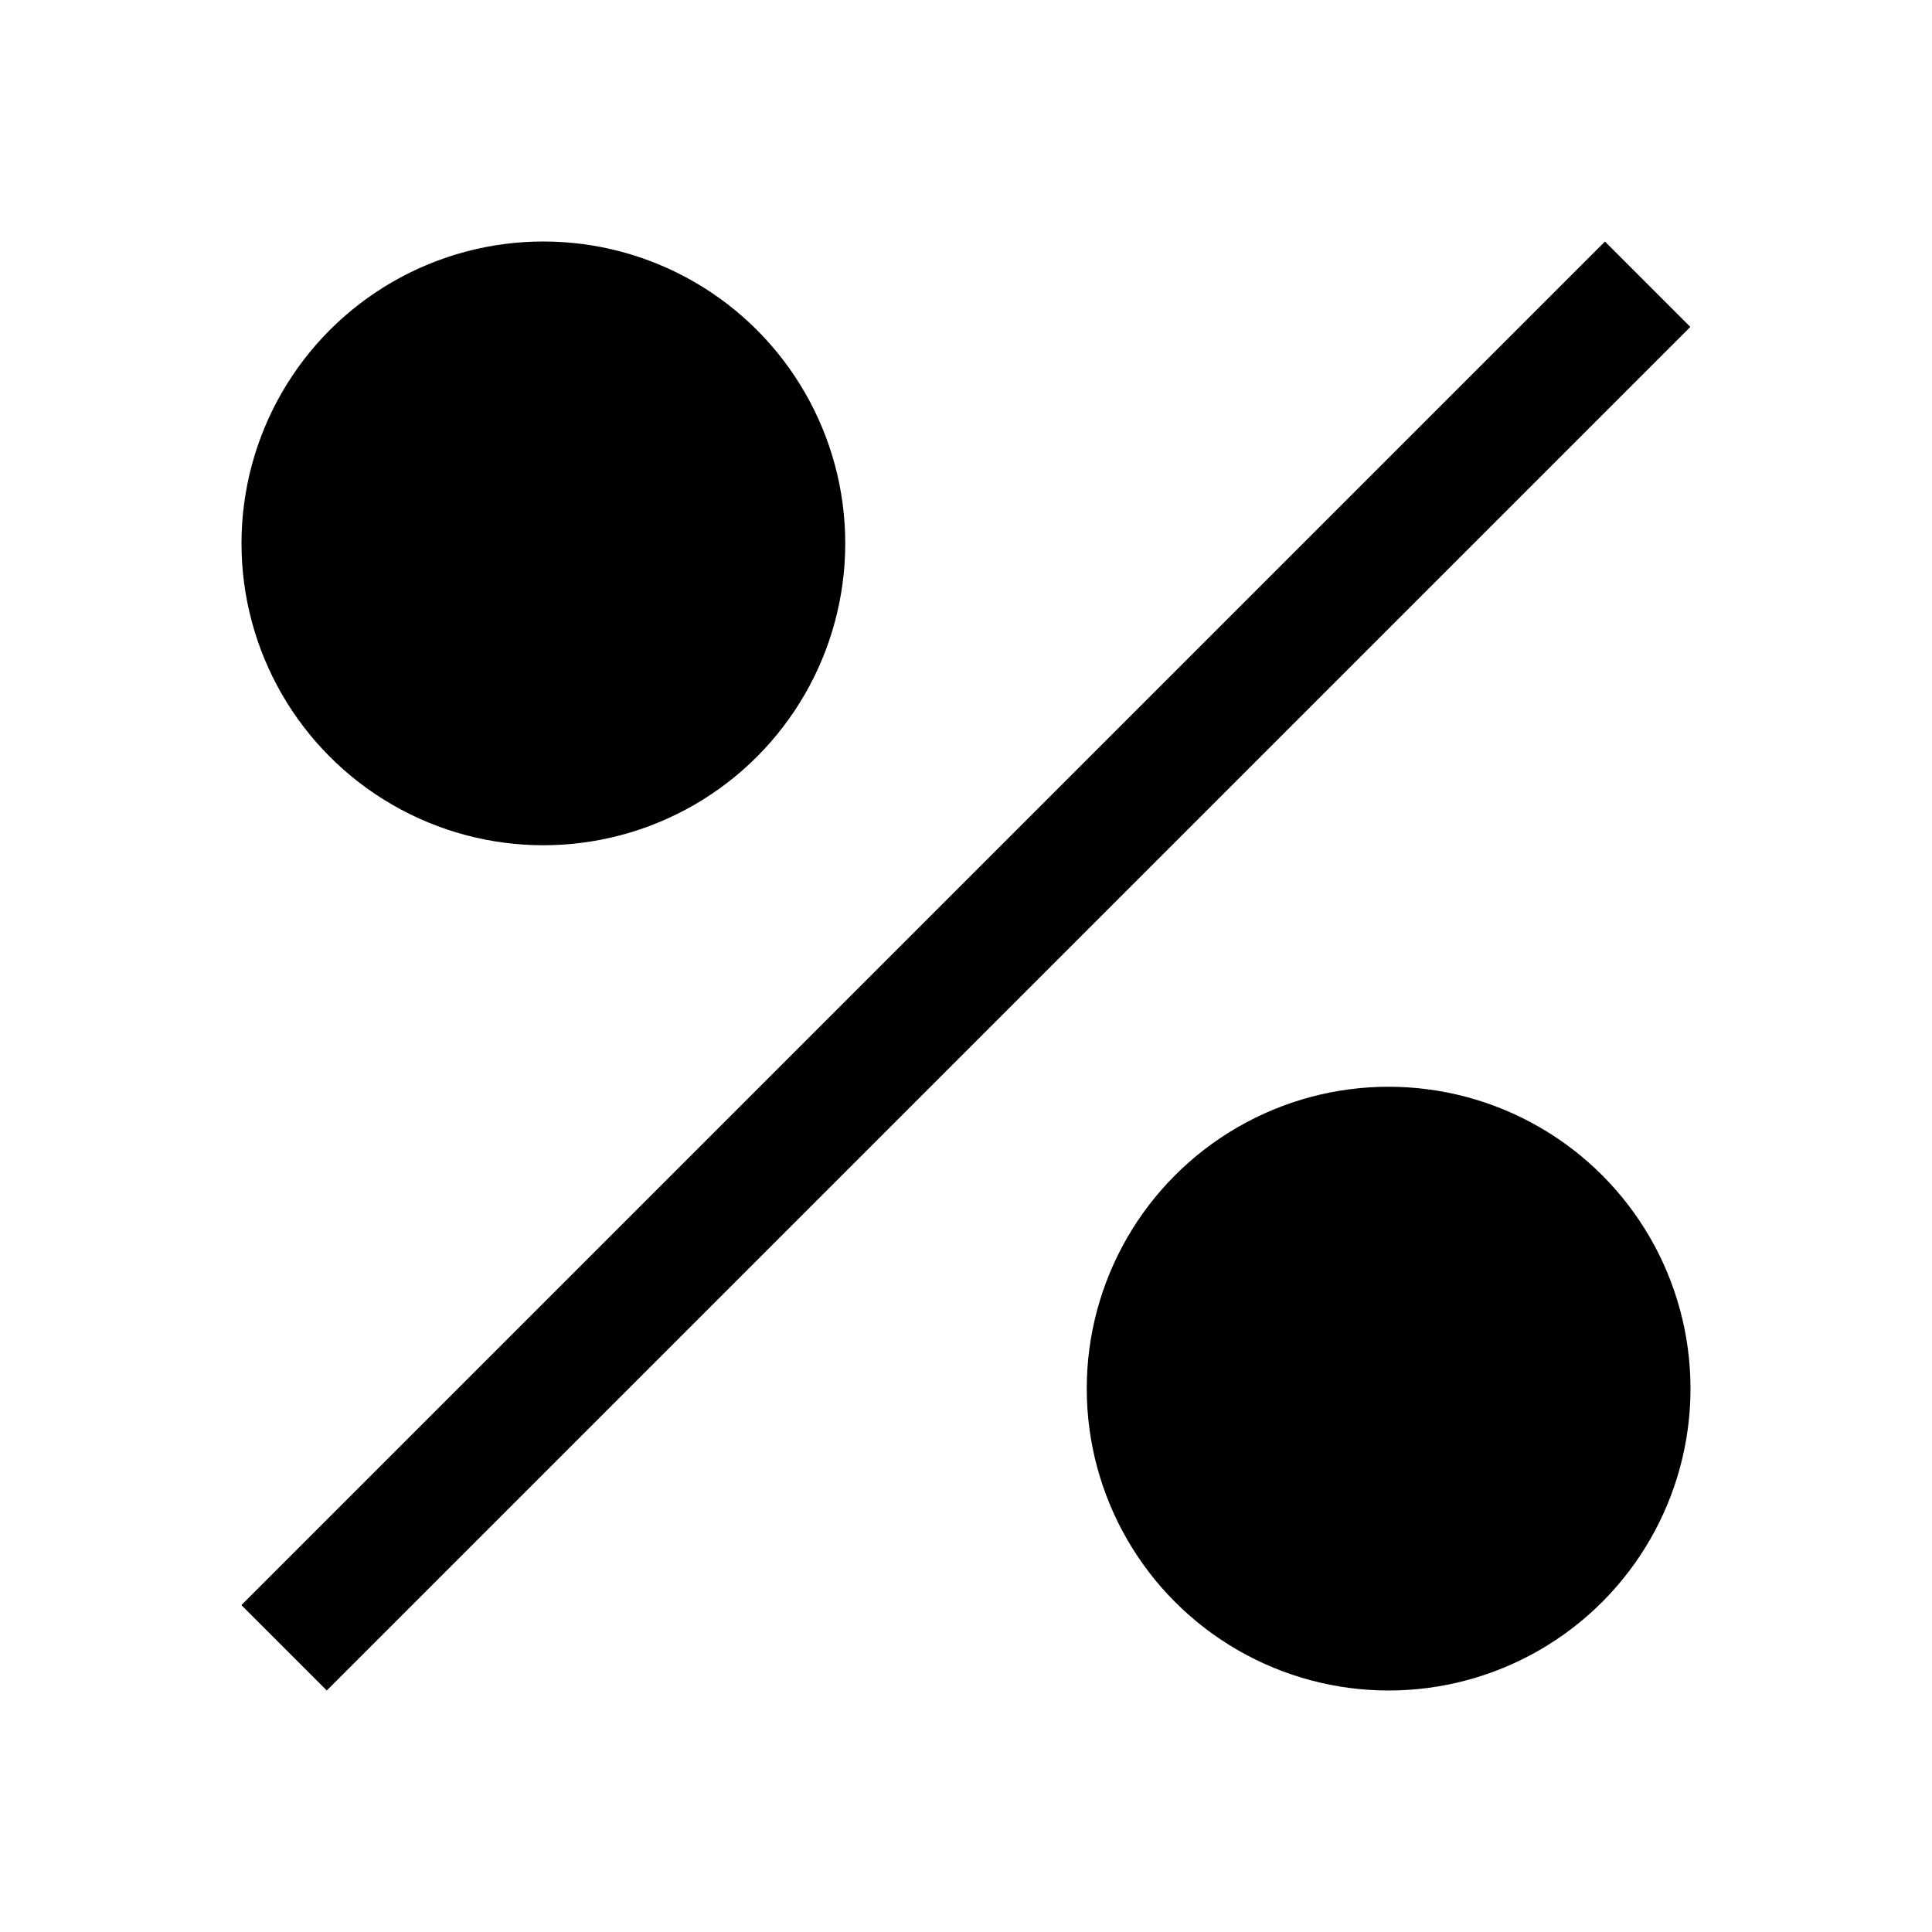 <svg xmlns="http://www.w3.org/2000/svg" viewBox="0 0 32 32" aria-label="percentage filled" role="img" fill="currentColor" focusable="false"><path d="M.03 15H31.97V17H.03z" transform="rotate(-45 15.999 16.003)"/><circle cx="9" cy="9" r="5"/><circle cx="23" cy="23" r="5"/></svg>